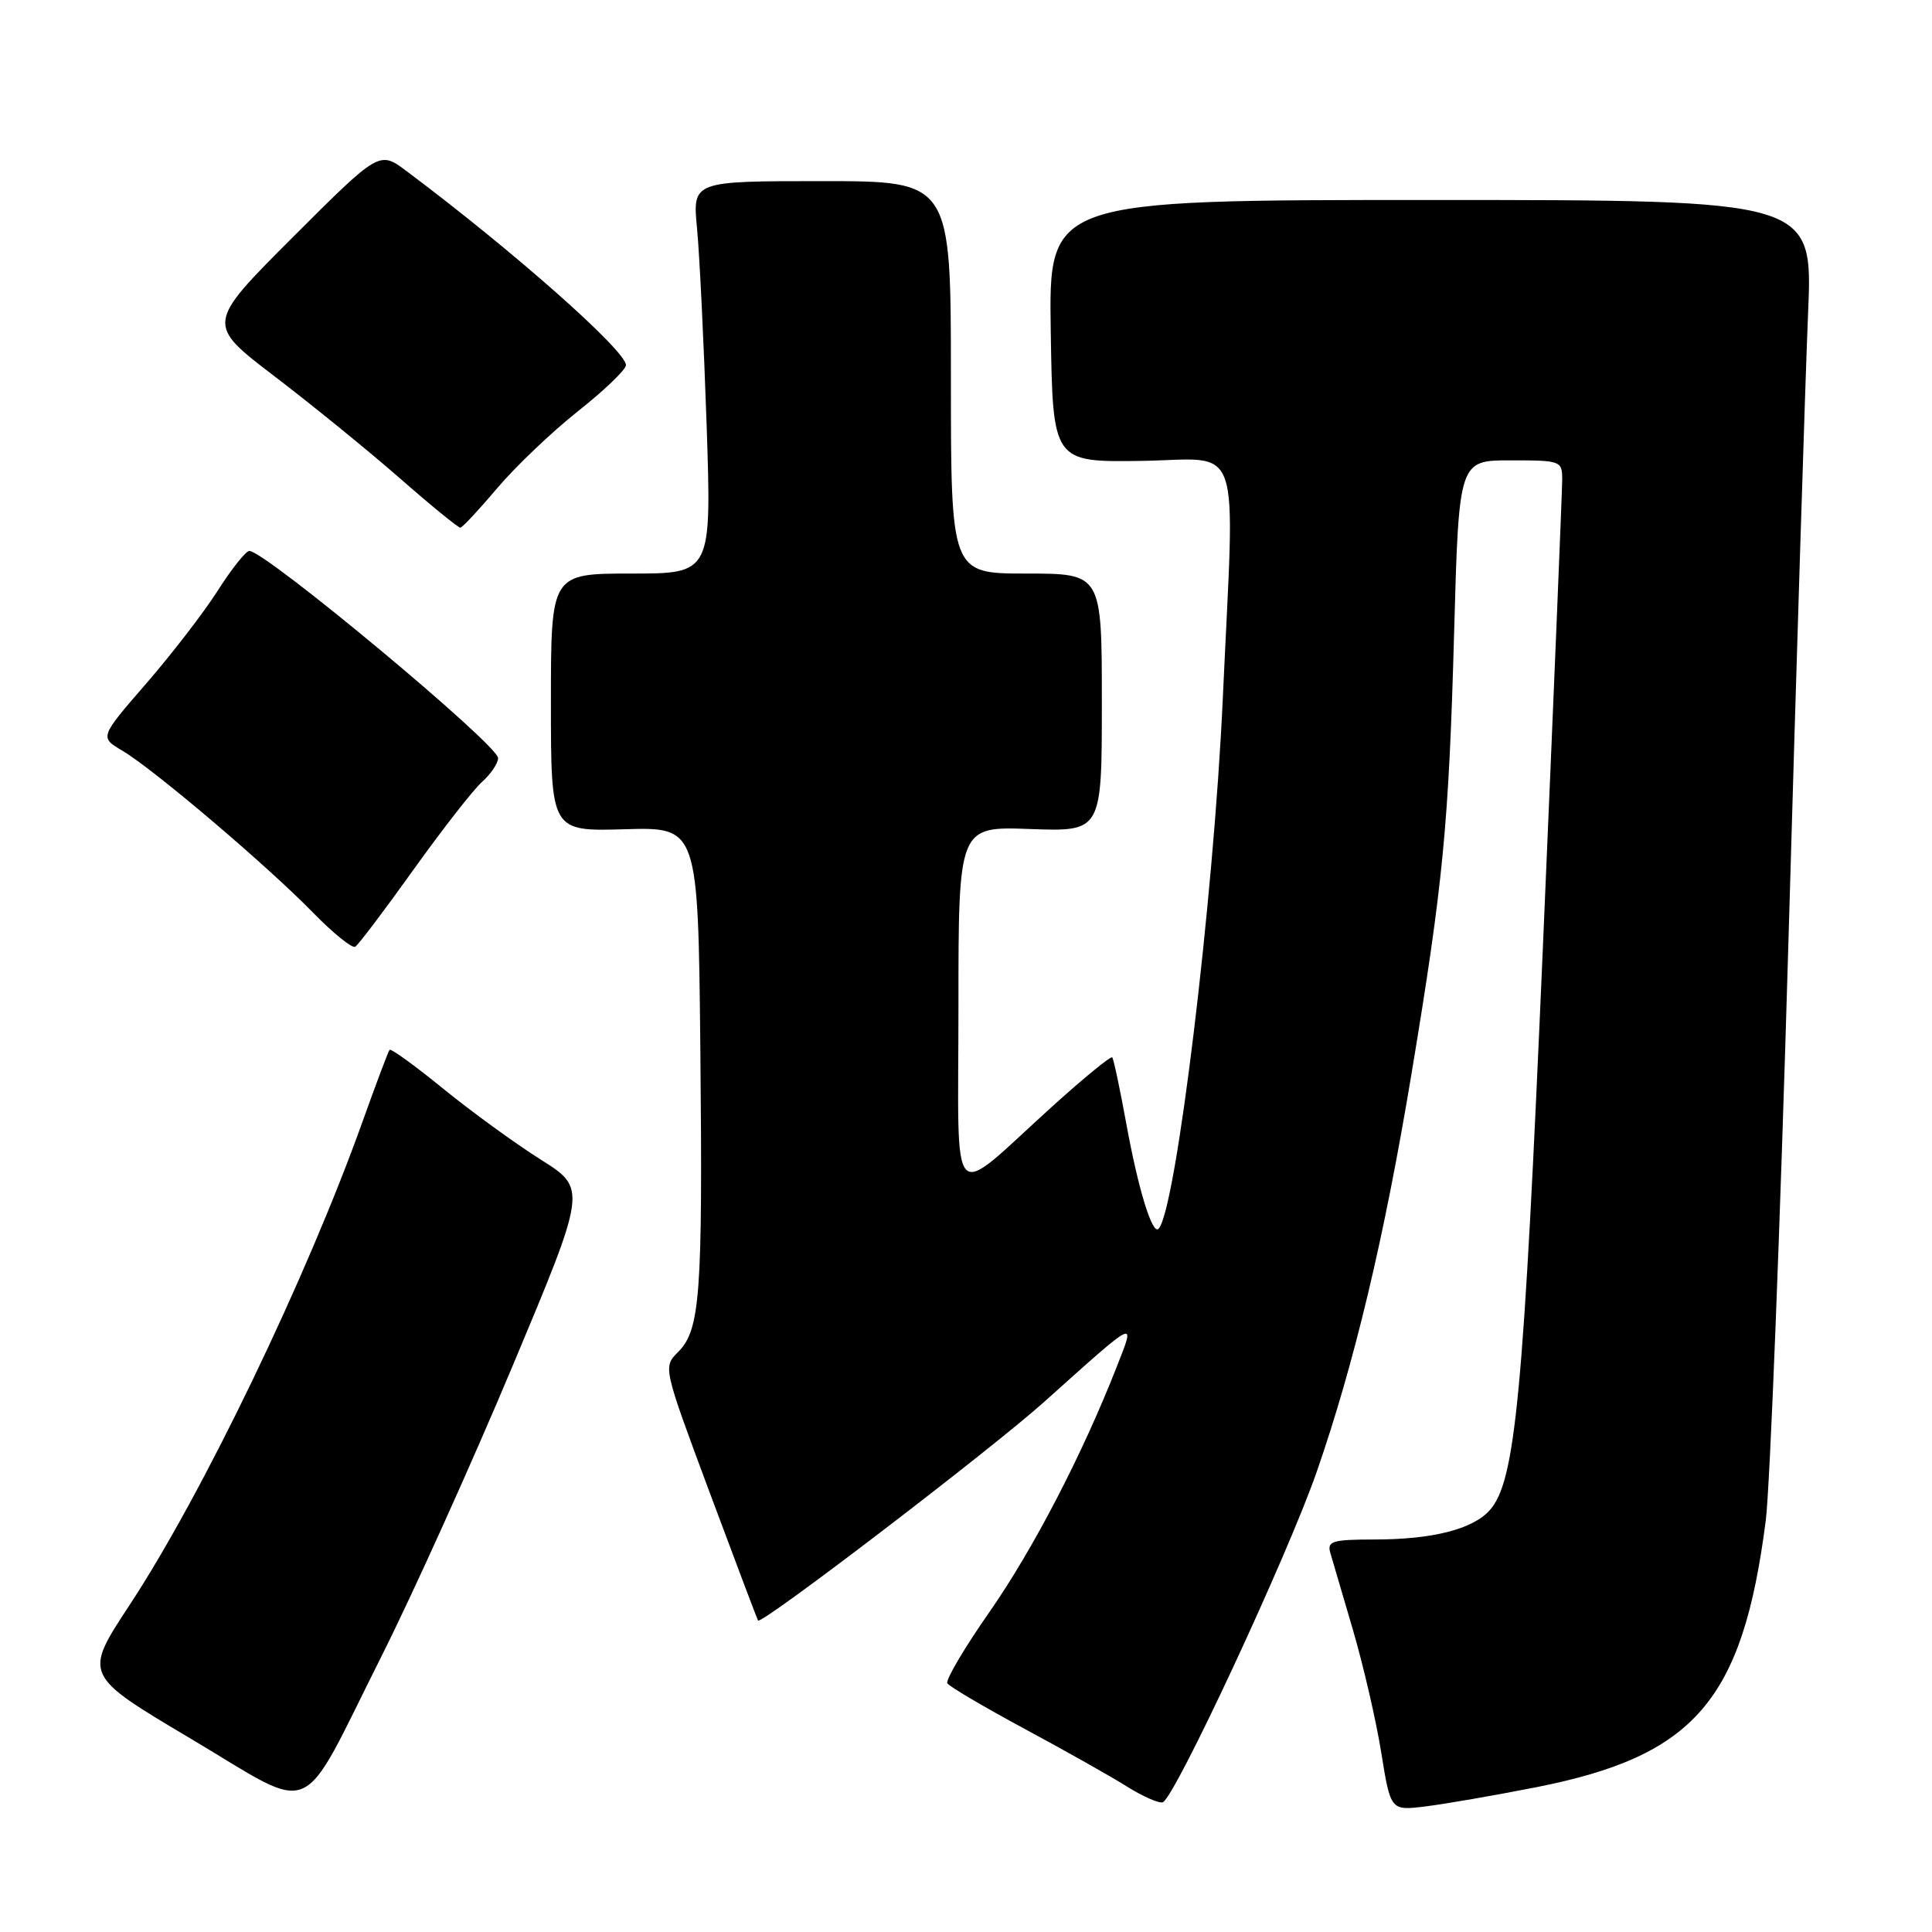 <?xml version="1.0" encoding="UTF-8" standalone="no"?>
<!DOCTYPE svg PUBLIC "-//W3C//DTD SVG 1.1//EN" "http://www.w3.org/Graphics/SVG/1.1/DTD/svg11.dtd" >
<svg xmlns="http://www.w3.org/2000/svg" xmlns:xlink="http://www.w3.org/1999/xlink" version="1.1" viewBox="0 0 256 256">
 <g >
 <path fill="currentColor"
d=" M 203.49 236.83 C 224.57 232.68 230.90 225.35 233.97 201.50 C 234.53 197.10 235.88 162.68 236.97 125.00 C 238.05 87.33 239.23 49.75 239.58 41.50 C 240.22 26.50 240.22 26.50 189.59 26.50 C 138.96 26.50 138.96 26.50 139.23 43.87 C 139.50 61.24 139.50 61.24 151.25 61.07 C 164.83 60.87 163.63 57.39 162.03 92.50 C 160.82 119.17 155.81 160.53 153.51 162.82 C 152.69 163.65 150.84 157.64 149.26 149.00 C 148.41 144.32 147.56 140.32 147.38 140.11 C 147.20 139.89 143.62 142.82 139.43 146.61 C 125.53 159.18 127.00 160.75 127.00 133.33 C 127.00 109.50 127.00 109.50 136.50 109.85 C 146.00 110.19 146.00 110.19 146.00 93.10 C 146.00 76.00 146.00 76.00 136.00 76.00 C 126.00 76.00 126.00 76.00 126.00 50.00 C 126.00 24.00 126.00 24.00 108.88 24.00 C 91.76 24.00 91.76 24.00 92.36 30.25 C 92.69 33.69 93.26 45.39 93.63 56.25 C 94.29 76.00 94.29 76.00 83.64 76.00 C 73.00 76.00 73.00 76.00 73.00 93.08 C 73.00 110.16 73.00 110.16 82.75 109.88 C 92.50 109.59 92.50 109.59 92.80 139.05 C 93.12 171.61 92.78 176.22 89.85 179.15 C 87.85 181.15 87.85 181.15 94.06 197.83 C 97.48 207.00 100.35 214.60 100.45 214.73 C 100.90 215.32 131.26 192.12 138.40 185.72 C 150.90 174.53 150.46 174.74 147.98 181.09 C 143.42 192.73 136.91 205.27 131.12 213.58 C 127.78 218.36 125.27 222.62 125.53 223.05 C 125.80 223.48 130.40 226.19 135.76 229.08 C 141.12 231.96 147.22 235.40 149.32 236.72 C 151.43 238.04 153.56 238.98 154.07 238.81 C 155.63 238.29 170.62 206.12 174.48 195.00 C 179.44 180.71 183.42 164.03 186.99 142.53 C 191.24 116.95 191.97 109.41 192.68 83.75 C 193.31 61.00 193.31 61.00 200.16 61.00 C 206.83 61.00 207.00 61.06 207.00 63.55 C 207.00 64.96 205.85 92.75 204.45 125.30 C 201.87 185.20 200.81 196.34 197.37 200.14 C 195.11 202.64 189.79 203.99 182.13 203.99 C 176.55 204.00 175.83 204.21 176.27 205.75 C 176.55 206.71 177.90 211.32 179.28 216.00 C 180.65 220.68 182.34 227.97 183.02 232.21 C 184.26 239.93 184.26 239.93 188.88 239.36 C 191.42 239.05 198.00 237.91 203.49 236.83 Z  M 50.53 219.50 C 54.68 211.25 62.50 193.93 67.92 181.00 C 77.77 157.50 77.77 157.50 71.63 153.64 C 68.26 151.51 62.45 147.29 58.72 144.25 C 54.99 141.21 51.80 138.90 51.62 139.11 C 51.44 139.33 49.85 143.55 48.08 148.50 C 40.65 169.30 26.81 198.04 17.14 212.72 C 11.07 221.95 11.07 221.95 25.29 230.39 C 42.16 240.42 39.44 241.59 50.53 219.50 Z  M 54.78 115.25 C 58.62 109.89 62.71 104.64 63.88 103.60 C 65.05 102.55 66.00 101.13 66.00 100.45 C 66.00 98.69 35.15 73.00 33.04 73.00 C 32.58 73.00 30.70 75.36 28.86 78.25 C 27.02 81.14 22.74 86.69 19.36 90.59 C 13.20 97.69 13.20 97.69 16.21 99.47 C 20.32 101.89 35.40 114.70 41.42 120.87 C 44.12 123.64 46.67 125.70 47.07 125.45 C 47.48 125.20 50.95 120.61 54.78 115.25 Z  M 65.88 64.69 C 68.29 61.84 73.10 57.25 76.57 54.50 C 80.05 51.75 82.91 49.00 82.94 48.40 C 83.04 46.55 68.04 33.28 53.88 22.68 C 50.27 19.97 50.27 19.97 38.78 31.45 C 27.30 42.94 27.30 42.94 36.40 49.88 C 41.40 53.70 48.88 59.78 53.00 63.39 C 57.12 67.00 60.73 69.94 61.00 69.92 C 61.27 69.90 63.47 67.54 65.88 64.69 Z "/>
</g>
</svg>